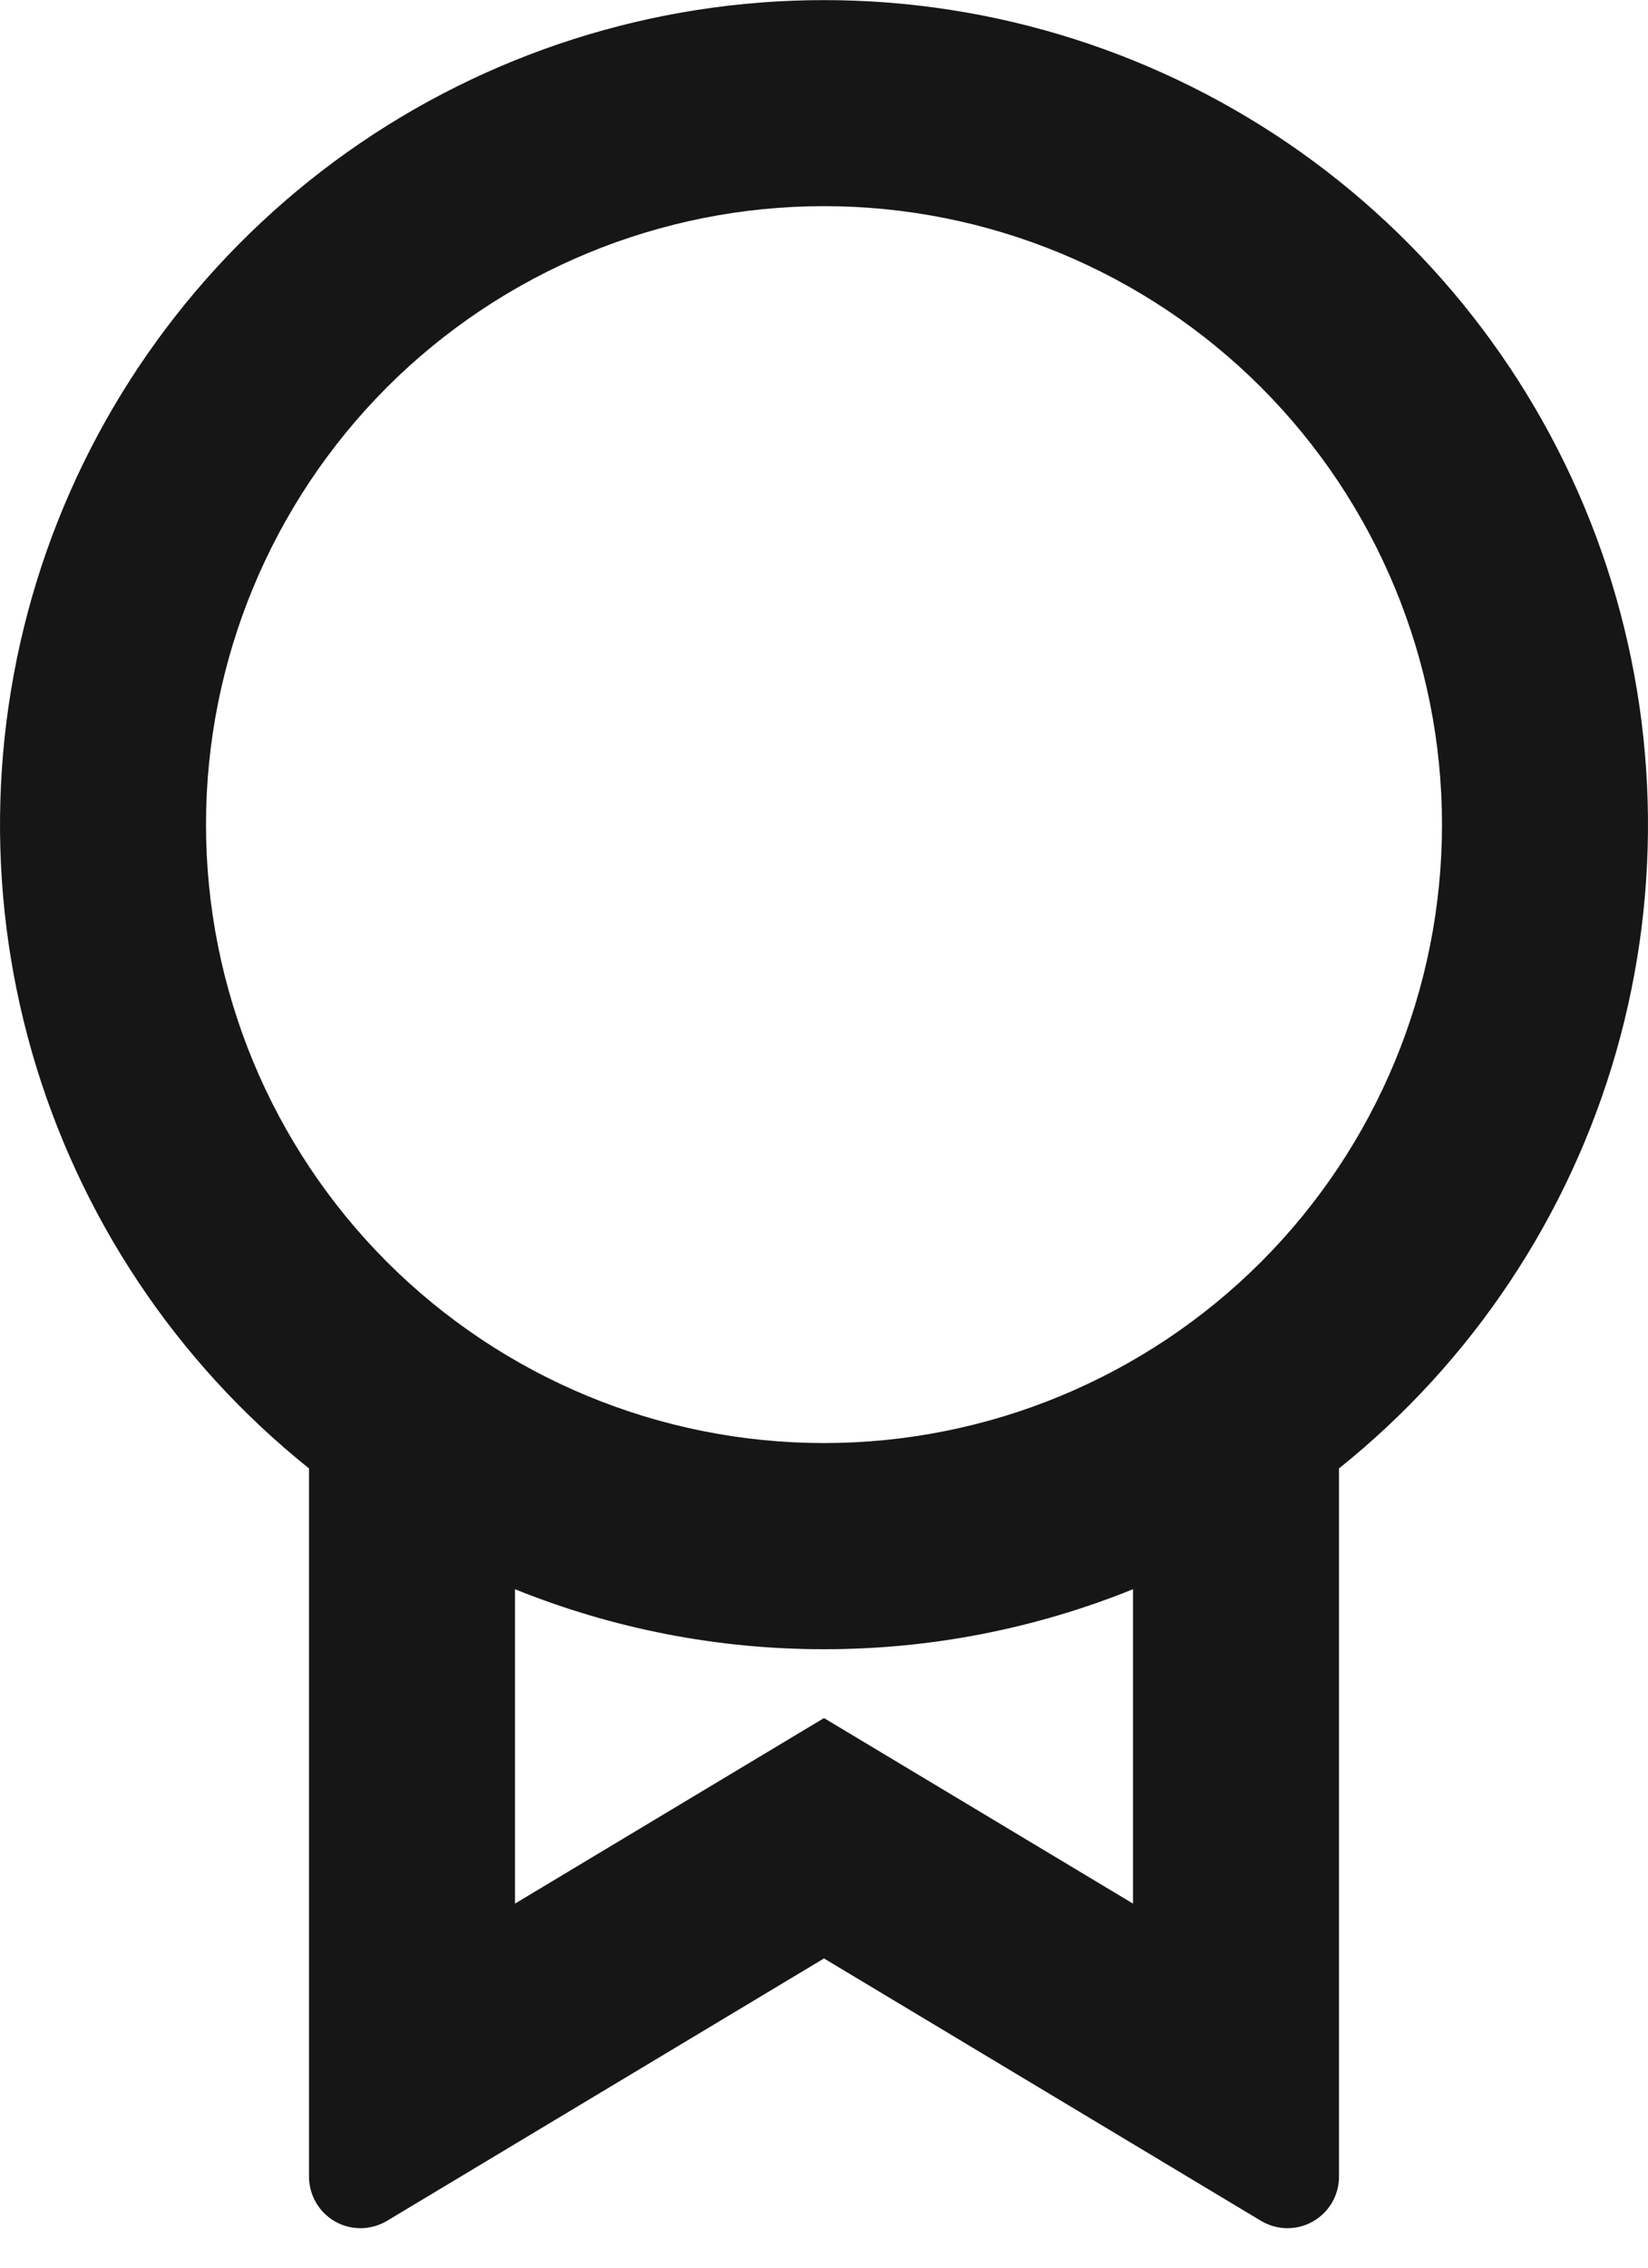 <svg width="16" height="22" viewBox="0 0 16 22" fill="none" xmlns="http://www.w3.org/2000/svg">
<path d="M13 14.245V21.117C13 21.205 12.977 21.292 12.932 21.369C12.887 21.445 12.823 21.509 12.746 21.552C12.67 21.596 12.582 21.618 12.494 21.617C12.405 21.616 12.319 21.591 12.243 21.546L8 19L3.757 21.546C3.681 21.591 3.594 21.616 3.506 21.617C3.417 21.618 3.33 21.596 3.253 21.552C3.176 21.508 3.112 21.445 3.068 21.368C3.023 21.291 3 21.204 3 21.116V14.246C1.706 13.21 0.766 11.798 0.309 10.204C-0.147 8.611 -0.097 6.915 0.451 5.351C1 3.788 2.022 2.433 3.374 1.474C4.726 0.516 6.343 0.001 8 0.001C9.657 0.001 11.274 0.516 12.626 1.474C13.978 2.433 15 3.788 15.549 5.351C16.097 6.915 16.147 8.611 15.691 10.204C15.234 11.798 14.294 13.21 13 14.246V14.245ZM5 15.418V18.468L8 16.668L11 18.468V15.418C10.047 15.803 9.028 16.001 8 16C6.972 16.001 5.953 15.803 5 15.418V15.418ZM8 14C9.591 14 11.117 13.368 12.243 12.243C13.368 11.117 14 9.591 14 8C14 6.409 13.368 4.883 12.243 3.757C11.117 2.632 9.591 2 8 2C6.409 2 4.883 2.632 3.757 3.757C2.632 4.883 2 6.409 2 8C2 9.591 2.632 11.117 3.757 12.243C4.883 13.368 6.409 14 8 14V14Z" fill="#161616"/>
</svg>
